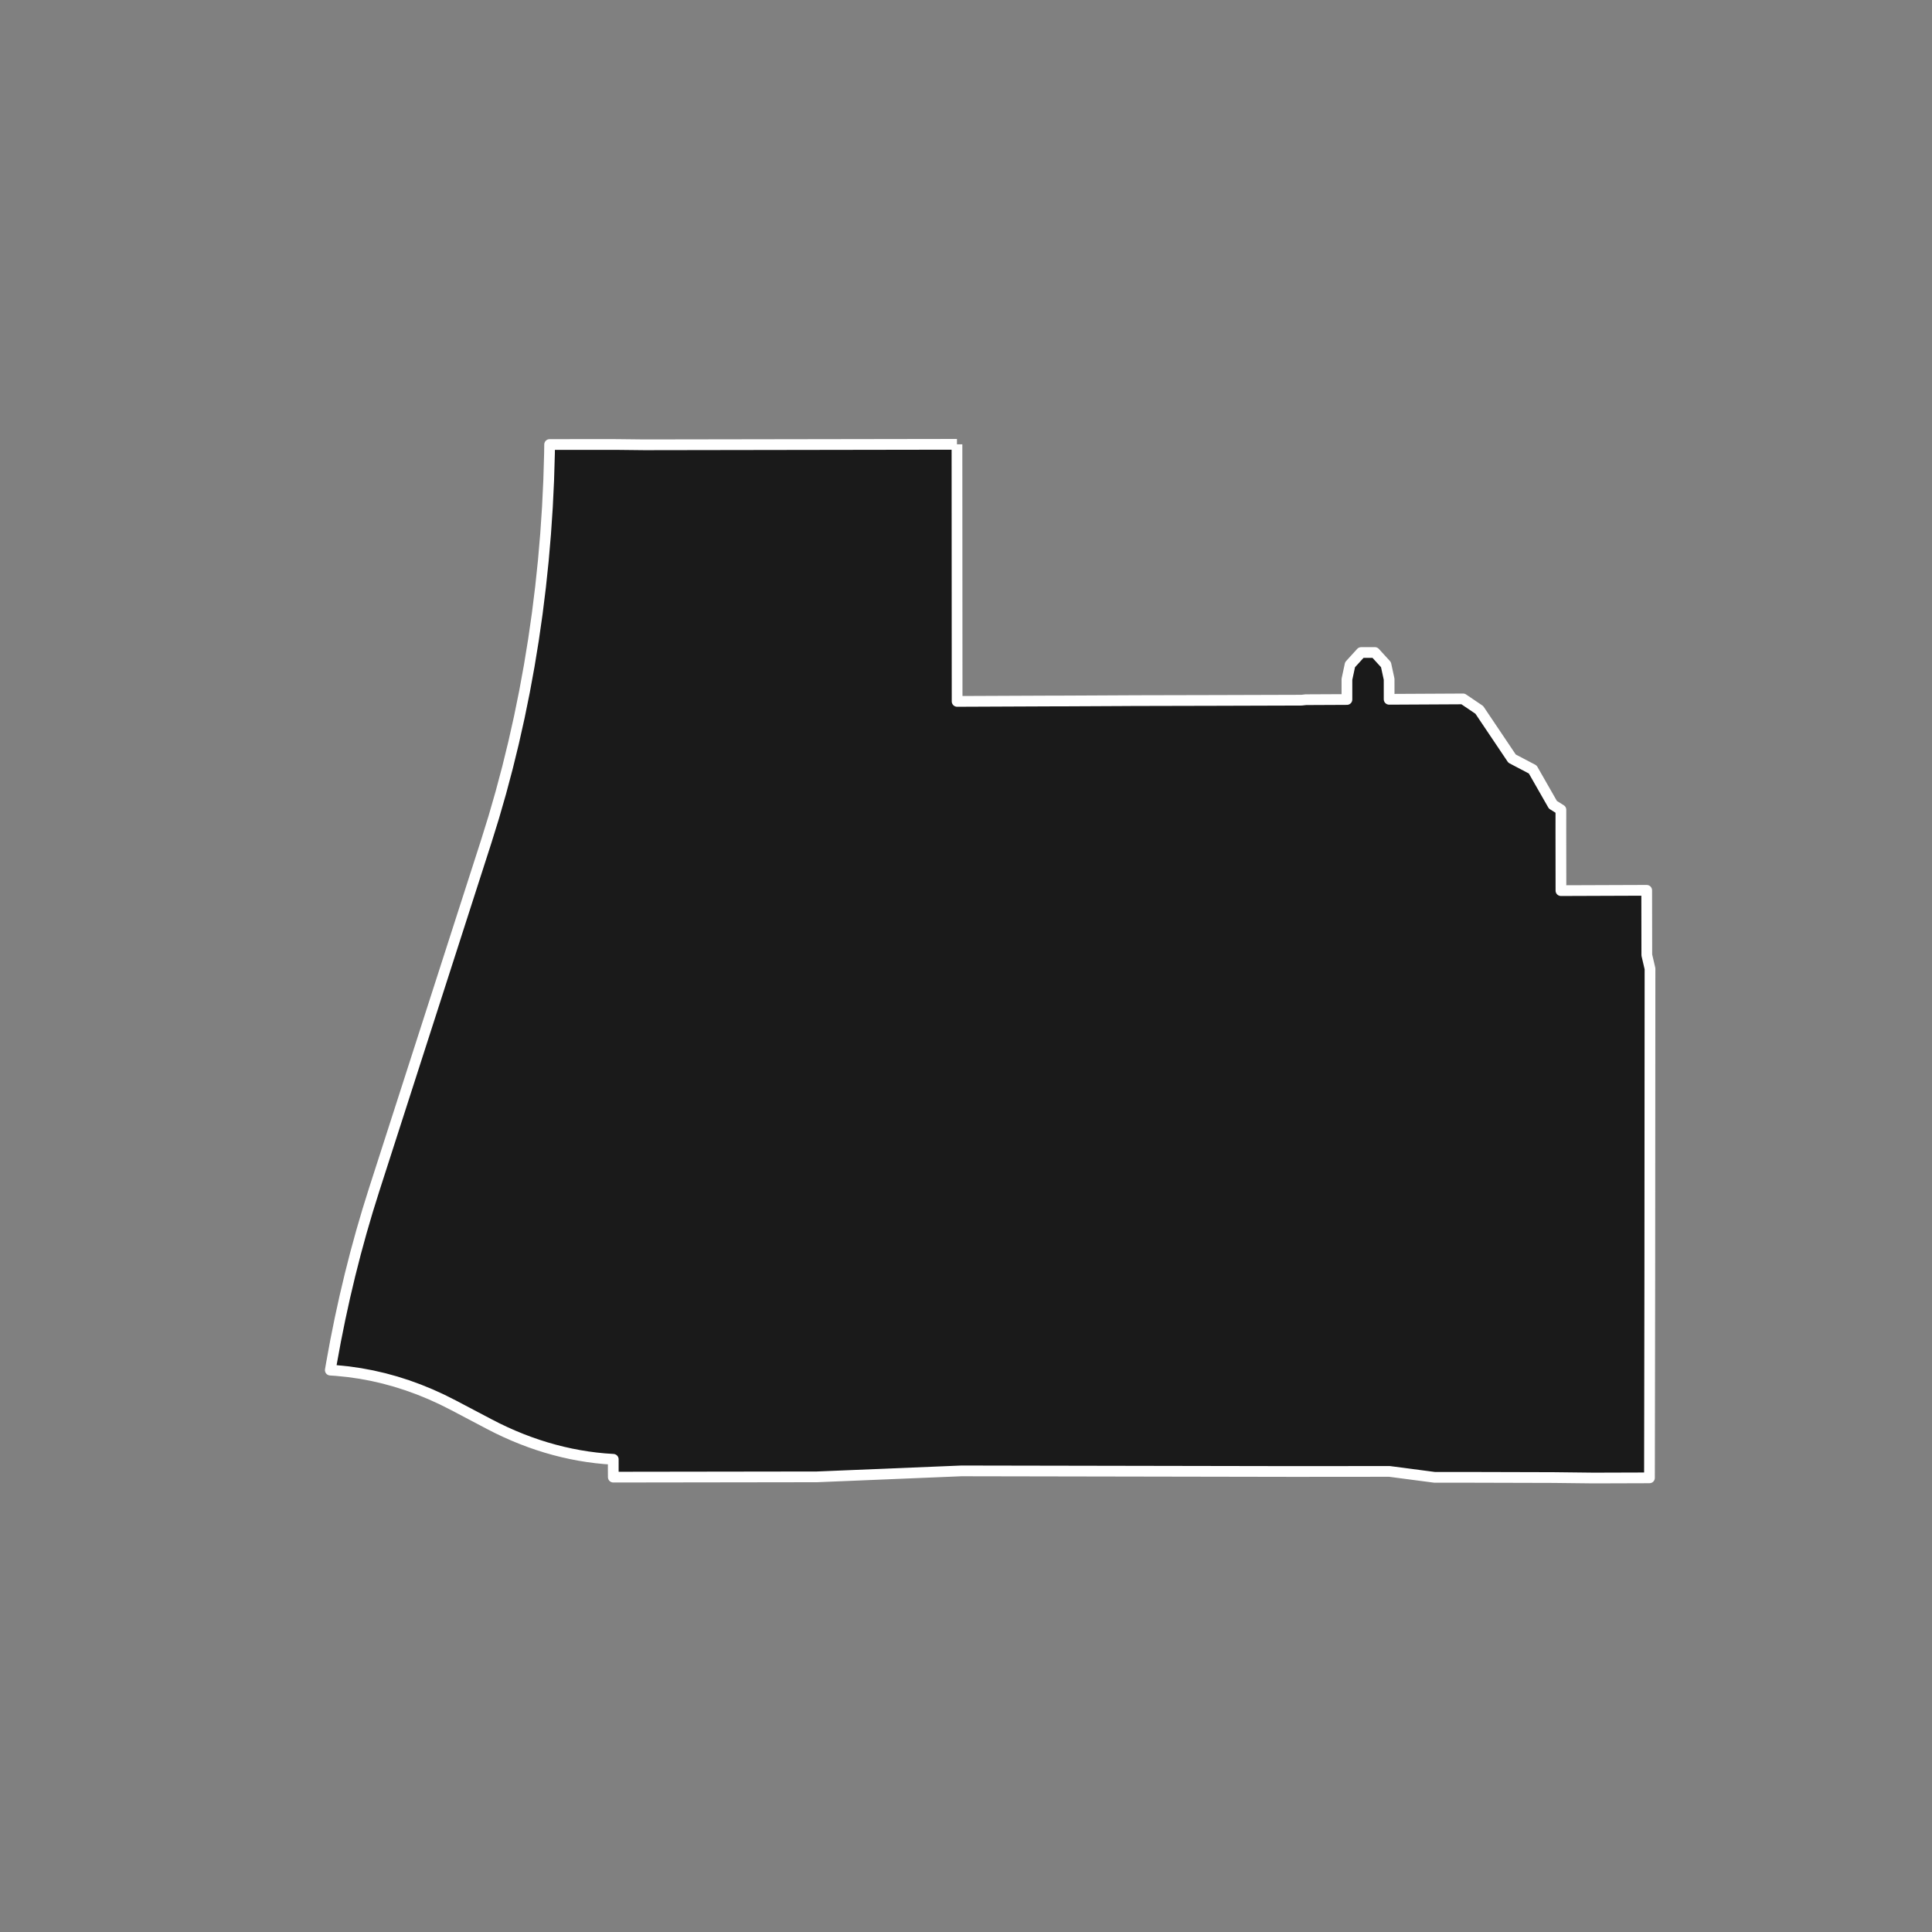 <?xml version="1.0" encoding="utf-8" standalone="no"?>
<!DOCTYPE svg PUBLIC "-//W3C//DTD SVG 1.1//EN"
  "http://www.w3.org/Graphics/SVG/1.1/DTD/svg11.dtd">
<!-- Created with matplotlib (https://matplotlib.org/) -->
<svg height="720pt" version="1.1" viewBox="0 0 720 720" width="720pt" xmlns="http://www.w3.org/2000/svg" xmlns:xlink="http://www.w3.org/1999/xlink">
 <rect x="0" y="0" width="720" height="720" fill="#808080" stroke="none"/>
 <defs>
  <style type="text/css">*{stroke-linecap:butt;stroke-linejoin:round;}</style>
 </defs>
 <g id="figure_1">
  <g id="patch_1">
   <path d="M 0 720 
L 720 720 
L 720 0 
L 0 0 
z
" style="fill:none;"/>
  </g>
  <g id="axes_1">
   <g id="patch_2">
    <path clip-path="url(#p07e1956eb4)" d="M 356.634 165.584 
L 356.689 261.39 
L 391.55 261.24 
L 397.04 261.228 
L 405.76 261.187 
L 420.837 261.112 
L 421.604 261.104 
L 453.327 261.03 
L 464.68 260.995 
L 483.476 260.939 
L 485.063 260.934 
L 486.66 260.756 
L 499.409 260.695 
L 501.962 260.683 
L 501.96 253.168 
L 503.128 247.712 
L 507.265 243.173 
L 512.375 243.169 
L 516.507 247.691 
L 517.683 253.119 
L 517.689 260.608 
L 524.519 260.573 
L 545.247 260.464 
L 551.29 264.552 
L 563.497 282.711 
L 571.204 286.761 
L 578.719 299.916 
L 581.652 301.748 
L 581.701 301.777 
L 581.692 309.424 
L 581.695 312.136 
L 581.719 331.912 
L 582.461 331.91 
L 591.197 331.878 
L 597.134 331.856 
L 612.177 331.801 
L 613.678 331.8 
L 613.688 337.53 
L 613.719 355.927 
L 614.907 361.001 
L 614.831 475.35 
L 614.708 550.752 
L 593.925 550.816 
L 578.889 550.645 
L 549.471 550.566 
L 534.634 550.56 
L 517.805 548.352 
L 482.089 548.382 
L 358.307 548.158 
L 304.465 550.382 
L 228.562 550.487 
L 228.546 548.003 
L 228.547 543.844 
L 225.273 543.619 
L 222.145 543.304 
L 219.022 542.894 
L 215.905 542.391 
L 212.796 541.794 
L 209.694 541.104 
L 206.603 540.32 
L 203.523 539.444 
L 200.454 538.475 
L 197.399 537.415 
L 194.359 536.262 
L 191.334 535.019 
L 188.327 533.685 
L 185.338 532.261 
L 182.368 530.747 
L 168.952 523.683 
L 164.73 521.561 
L 160.47 519.62 
L 156.175 517.861 
L 151.848 516.286 
L 147.494 514.897 
L 143.116 513.694 
L 138.717 512.679 
L 134.3 511.852 
L 129.87 511.213 
L 125.429 510.764 
L 123.093 510.604 
L 123.546 507.976 
L 125.072 499.67 
L 126.731 491.423 
L 128.522 483.238 
L 130.443 475.121 
L 132.494 467.077 
L 134.674 459.111 
L 136.981 451.226 
L 139.414 443.427 
L 181.182 313.668 
L 183.995 304.608 
L 186.638 295.433 
L 189.109 286.15 
L 191.406 276.765 
L 193.528 267.287 
L 195.472 257.723 
L 197.237 248.08 
L 198.822 238.366 
L 200.225 228.589 
L 201.445 218.756 
L 202.482 208.875 
L 203.334 198.955 
L 204.001 189.002 
L 204.482 179.025 
L 204.777 169.031 
L 204.829 165.653 
L 228.432 165.648 
L 229.934 165.653 
L 240.145 165.765 
L 356.634 165.584 
" style="fill:#1a1a1a;stroke:#ffffff;stroke-linejoin:miter;stroke-width:4;"/>
   </g>
  </g>
 </g>
 <defs>
  <clipPath id="p07e1956eb4">
   <rect height="543.6" width="558" x="90" y="86.4"/>
  </clipPath>
 </defs>
</svg>
